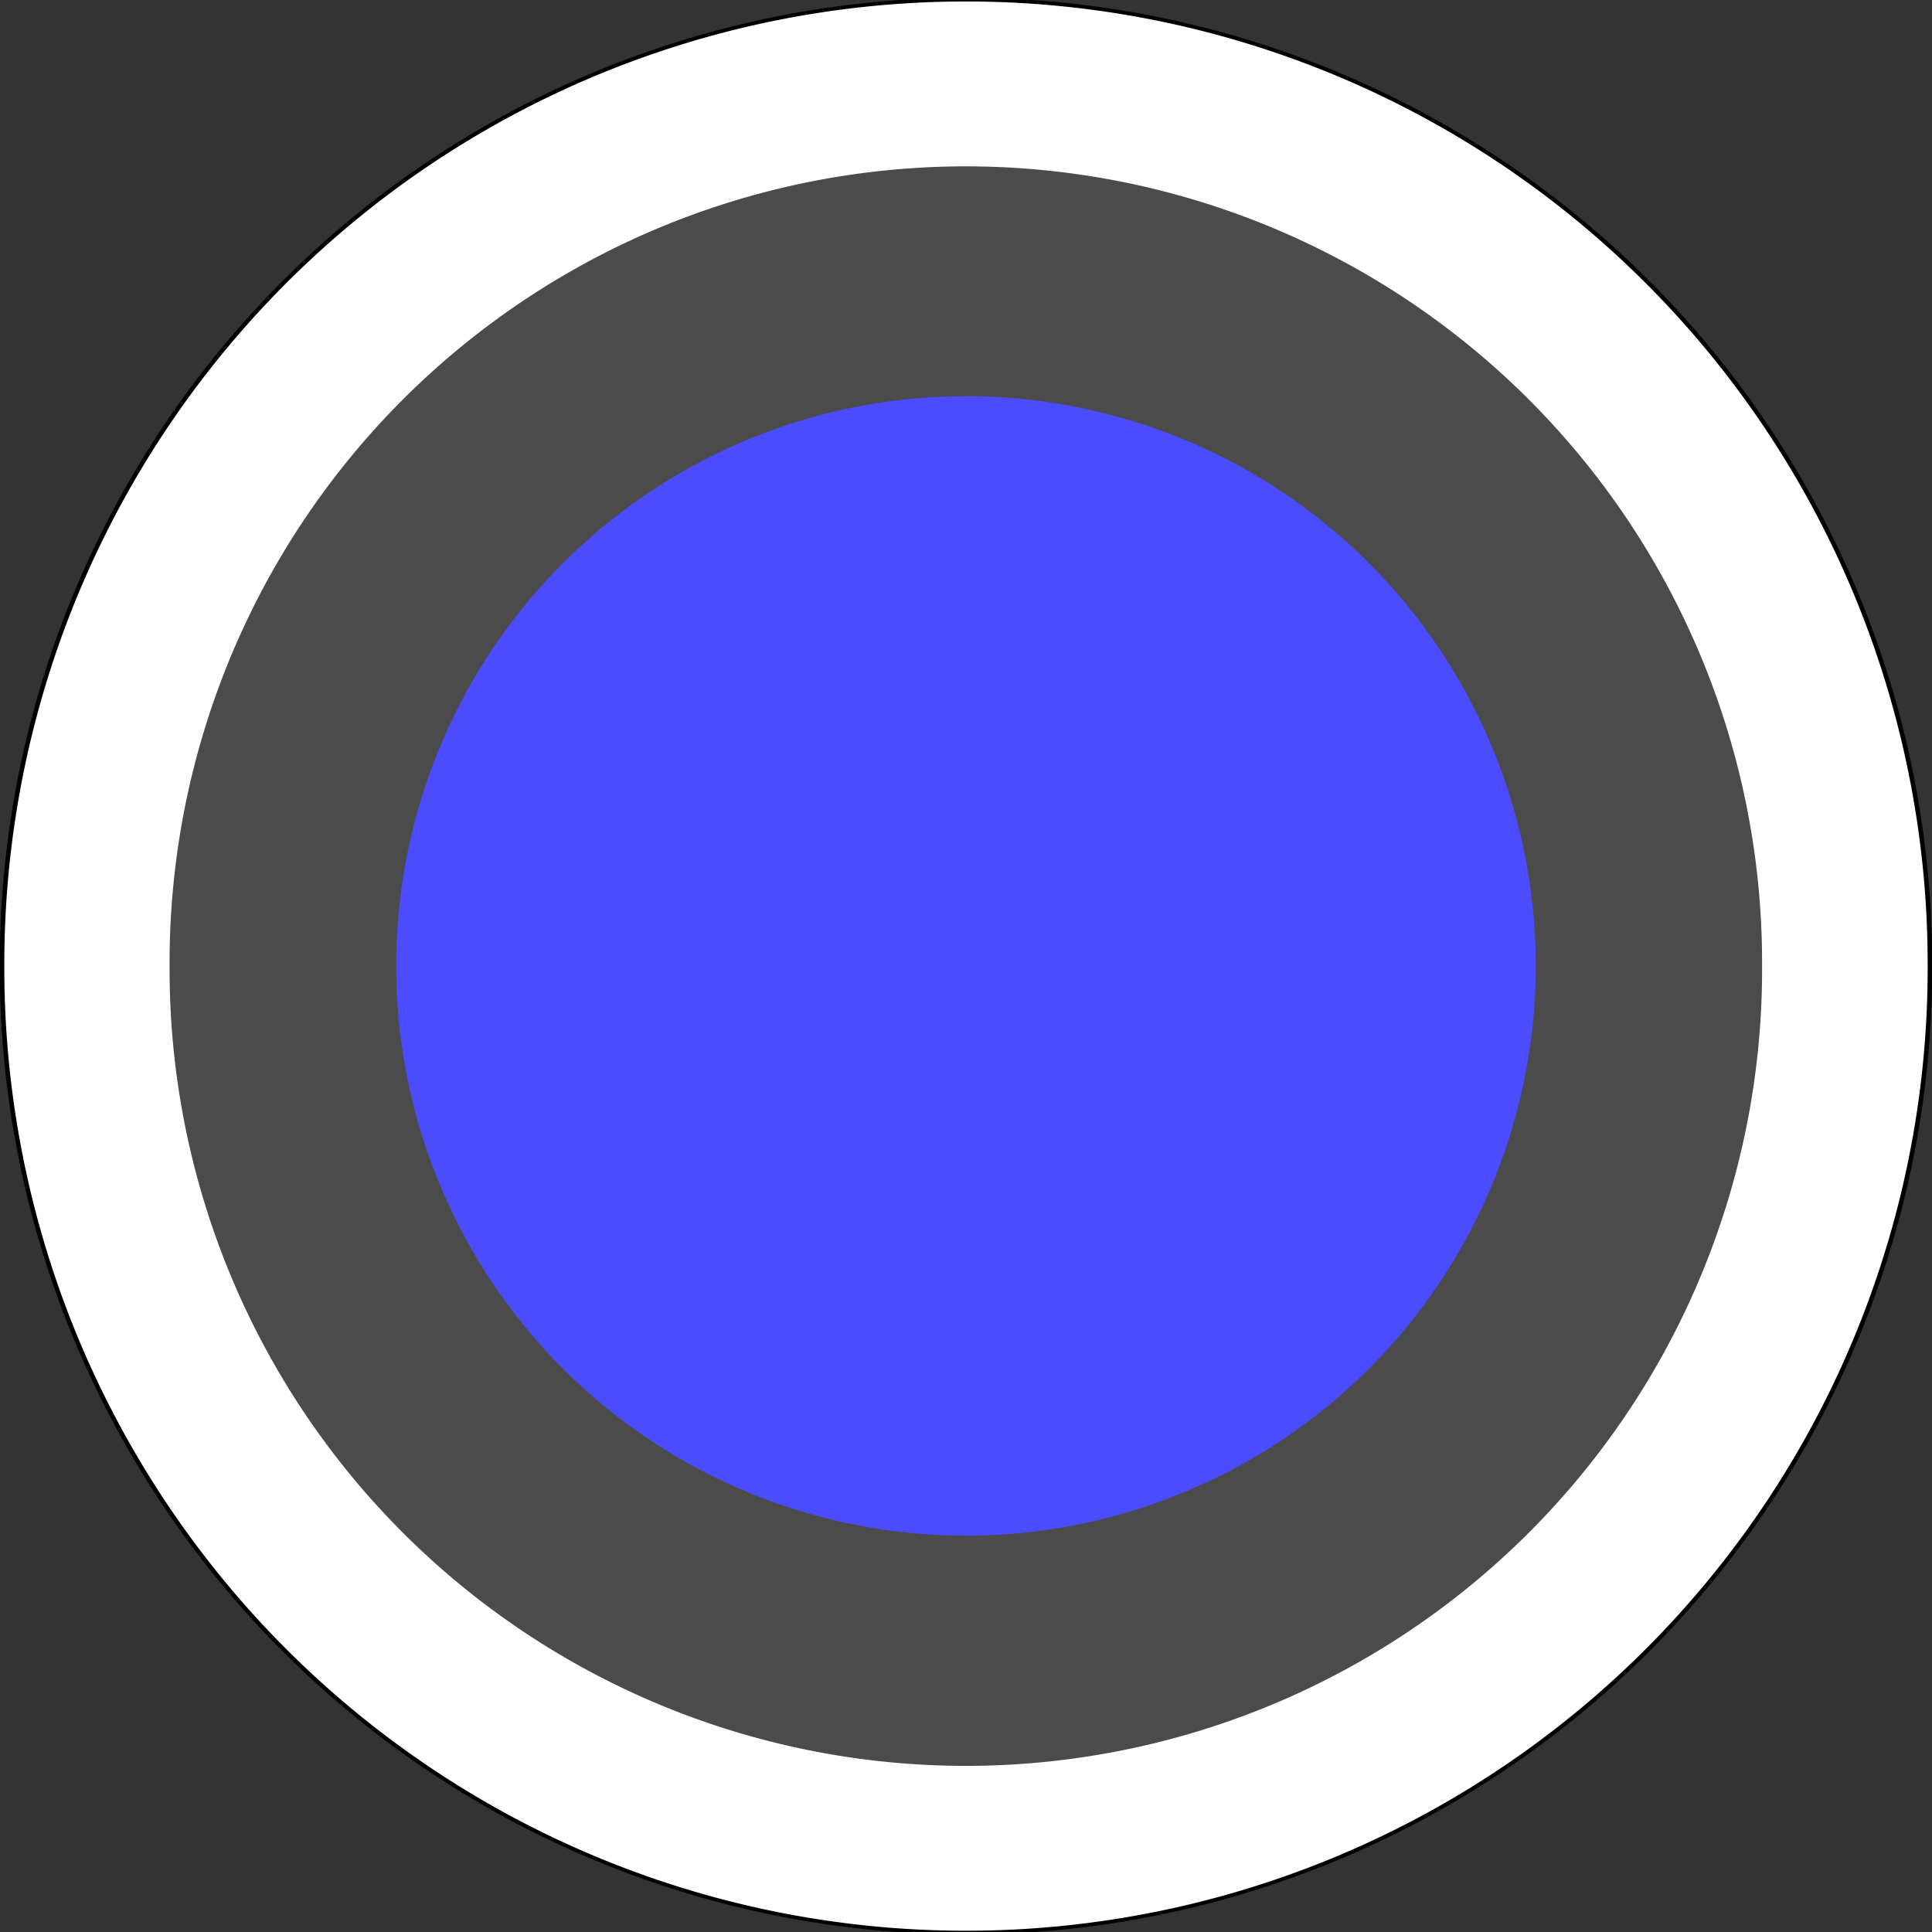 <?xml version="1.0" encoding="UTF-8" standalone="no"?>
<!-- Created with Inkscape (http://www.inkscape.org/) -->

<svg
   xmlns:dc="http://purl.org/dc/elements/1.1/"
   xmlns:cc="http://creativecommons.org/ns#"
   xmlns:rdf="http://www.w3.org/1999/02/22-rdf-syntax-ns#"
   xmlns:svg="http://www.w3.org/2000/svg"
   xmlns="http://www.w3.org/2000/svg"
   xmlns:sodipodi="http://sodipodi.sourceforge.net/DTD/sodipodi-0.dtd"
   xmlns:inkscape="http://www.inkscape.org/namespaces/inkscape"
   width="512"
   height="512"
   id="svg2"
   version="1.1"
   inkscape:version="0.48.4 r9939"
   sodipodi:docname="New document 1">
  <rect width="100%" height="100%" fill="#333333" stroke="none"/>
  <defs
     id="defs4" />
  <sodipodi:namedview
     id="base"
     pagecolor="#ffffff"
     bordercolor="#666666"
     borderopacity="1.0"
     inkscape:pageopacity="0.0"
     inkscape:pageshadow="2"
     inkscape:zoom="1.0917969"
     inkscape:cx="113.11628"
     inkscape:cy="256"
     inkscape:document-units="px"
     inkscape:current-layer="layer1"
     showgrid="false"
     showguides="true"
     inkscape:guide-bbox="true"
     inkscape:window-width="1366"
     inkscape:window-height="746"
     inkscape:window-x="-8"
     inkscape:window-y="-8"
     inkscape:window-maximized="1" />
  <g
     inkscape:label="Layer 1"
     inkscape:groupmode="layer"
     id="layer1"
     transform="translate(0,-540.362)">
    <path
       sodipodi:type="arc"
       style="fill:#ffffff;fill-opacity:1;fill-rule:nonzero;stroke:#000000;stroke-width:1;stroke-linecap:round;stroke-linejoin:round;stroke-miterlimit:4;stroke-opacity:1;stroke-dasharray:none"
       id="path3753"
       sodipodi:cx="60.450806"
       sodipodi:cy="57.703041"
       sodipodi:rx="213.40965"
       sodipodi:ry="259.20572"
       d="m 273.86,57.703 a 213.41,259.206 0 1 1 -426.819,0 213.41,259.206 0 1 1 426.819,0 z"
       transform="matrix(1.197,0,0,0.986,183.639,739.494)" />
    <path
       sodipodi:type="arc"
       style="fill:#4b4b4b;fill-opacity:1;fill-rule:nonzero;stroke:none"
       id="path3755"
       sodipodi:cx="-165.78175"
       sodipodi:cy="117.69588"
       sodipodi:rx="51.291592"
       sodipodi:ry="46.254025"
       d="m -114.49,117.696 a 51.292,46.254 0 1 1 -102.583,0 51.292,46.254 0 1 1 102.583,0 z"
       transform="matrix(4.114,0,0,4.562,937.982,259.461)" />
    <path
       sodipodi:type="arc"
       style="fill:#4b4bff;fill-opacity:1;fill-rule:nonzero;stroke:none"
       id="path4287"
       sodipodi:cx="-177.23077"
       sodipodi:cy="137.84616"
       sodipodi:rx="59.992844"
       sodipodi:ry="52.665474"
       d="m -117.238,137.846 a 59.993,52.665 0 1 1 -119.986,0 59.993,52.665 0 1 1 119.986,0 z"
       transform="matrix(2.517,0,0,2.867,702.084,401.136)" />
  </g>
</svg>
